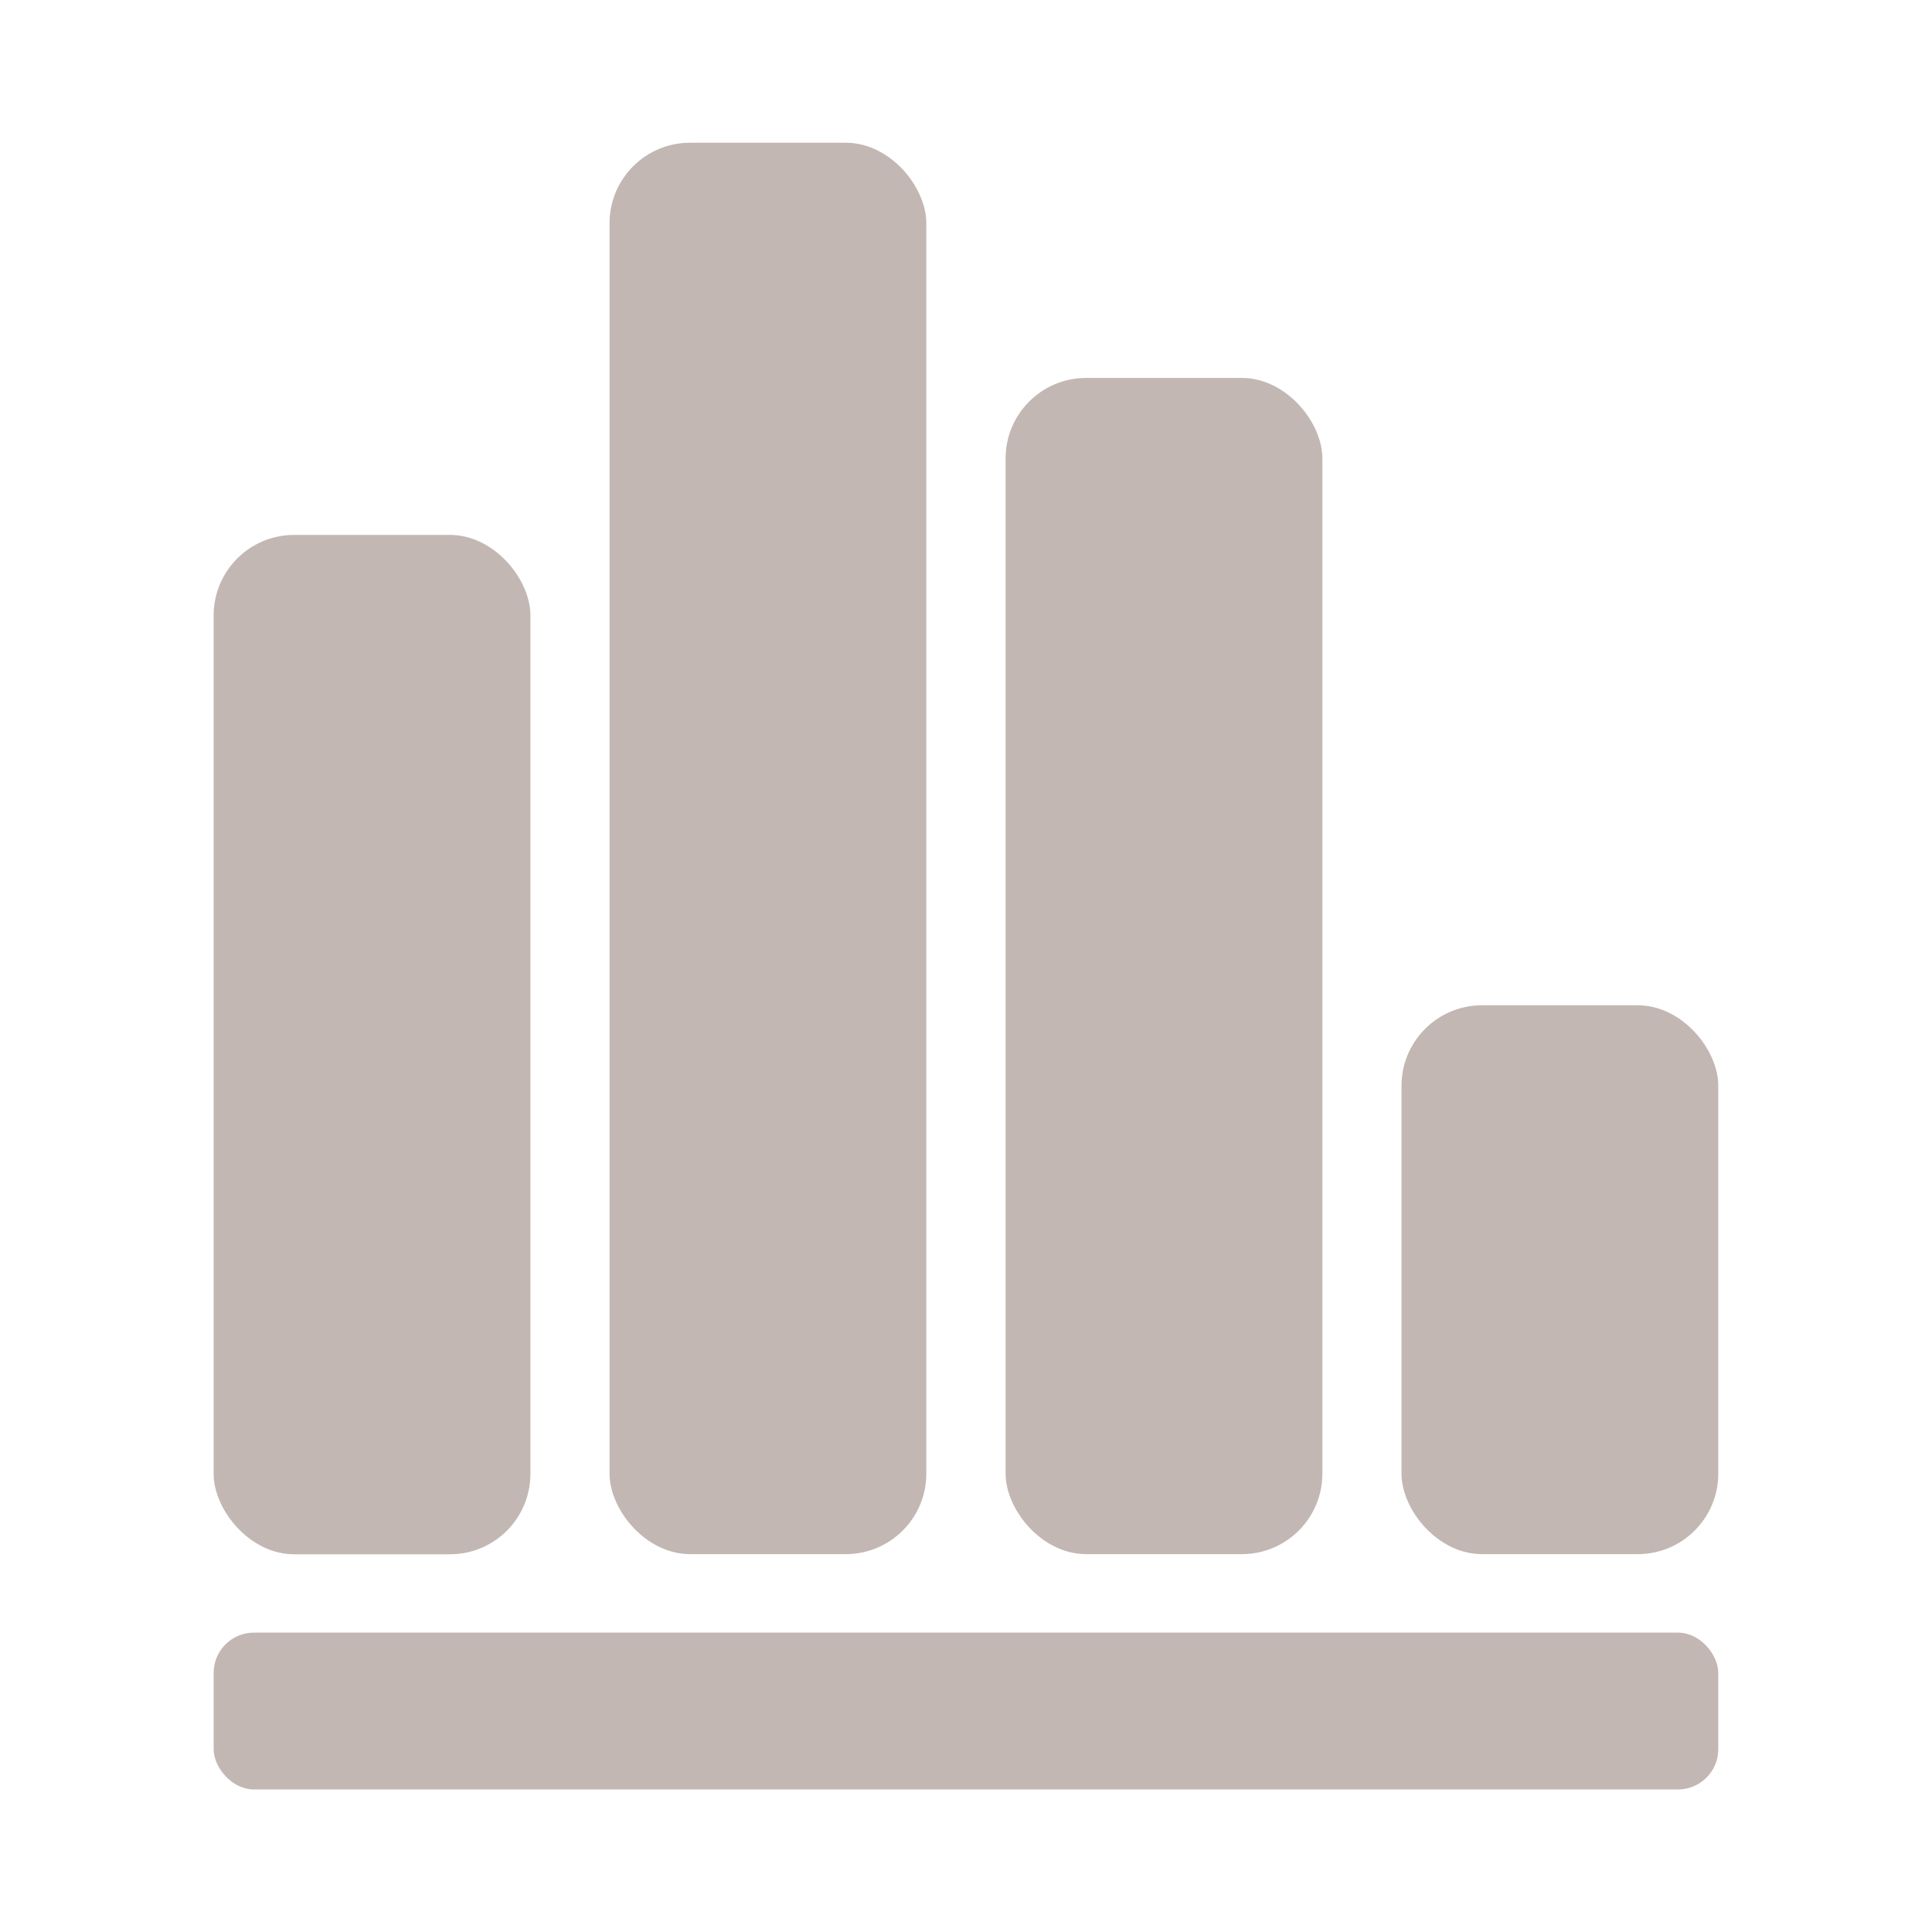 <svg width="24" height="24" viewBox="0 0 24 24" fill="none" xmlns="http://www.w3.org/2000/svg">
<rect x="2.654" y="20.281" width="18.691" height="1.948" rx="0.5" fill="#C2B7B3"/>
<rect x="2.654" y="6.645" width="3.935" height="12.663" rx="1" fill="#C2B7B3"/>
<rect x="7.572" y="1.773" width="3.935" height="17.533" rx="1" fill="#C2B7B3"/>
<rect x="12.492" y="4.695" width="3.935" height="14.611" rx="1" fill="#C2B7B3"/>
<rect x="17.41" y="12.488" width="3.935" height="6.818" rx="1" fill="#C2B7B3"/>
</svg>
